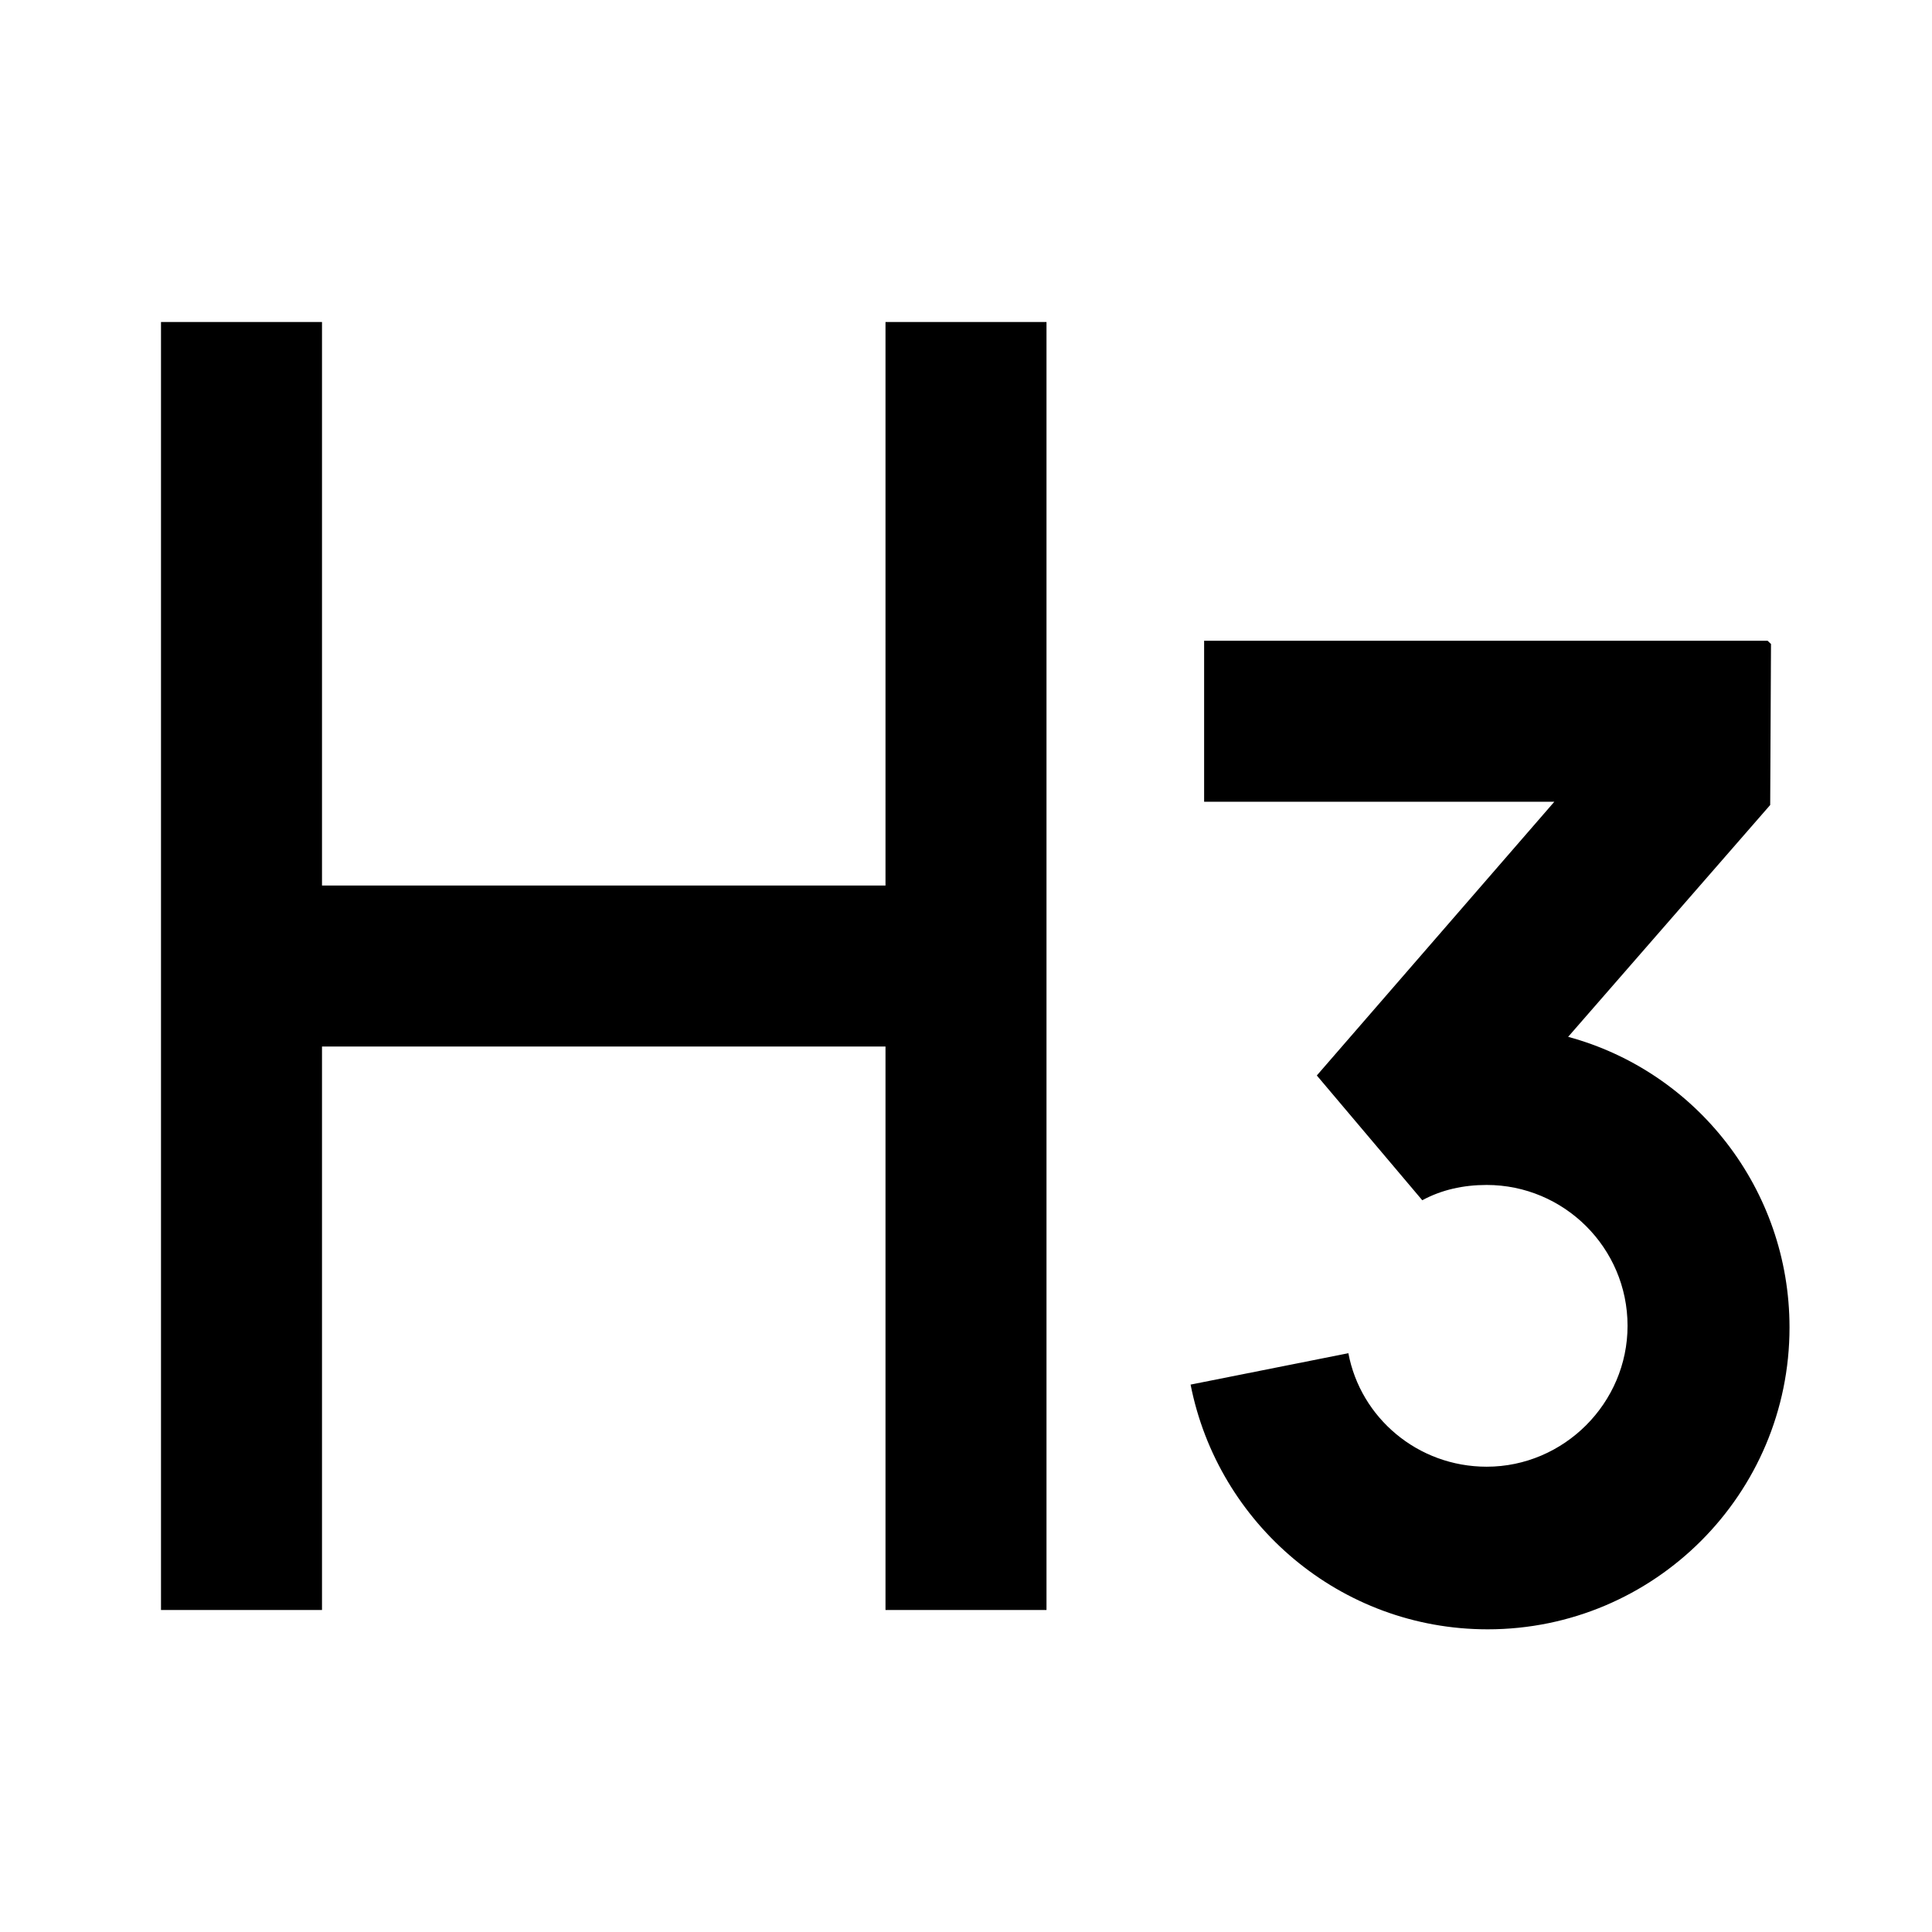 <svg viewBox="0 0 24 24" xmlns="http://www.w3.org/2000/svg"><path fill="none" d="M0 0h24v24H0Z"/><path d="M22 8l-.01 2 -2.51 2.88c1.59.43 2.75 1.89 2.75 3.61 0 2.07-1.68 3.75-3.75 3.75 -1.83 0-3.35-1.31-3.69-3.04l1.96-.39c.15.8.86 1.41 1.718 1.41 .96 0 1.75-.79 1.75-1.75 0-.97-.79-1.75-1.75-1.75 -.29 0-.56.06-.8.19l-1.31-1.55 2.95-3.4h-4.35v-2h7ZM4 4v7h7V4h2v16h-2v-7H4v7H2V4h2Z"/></svg>